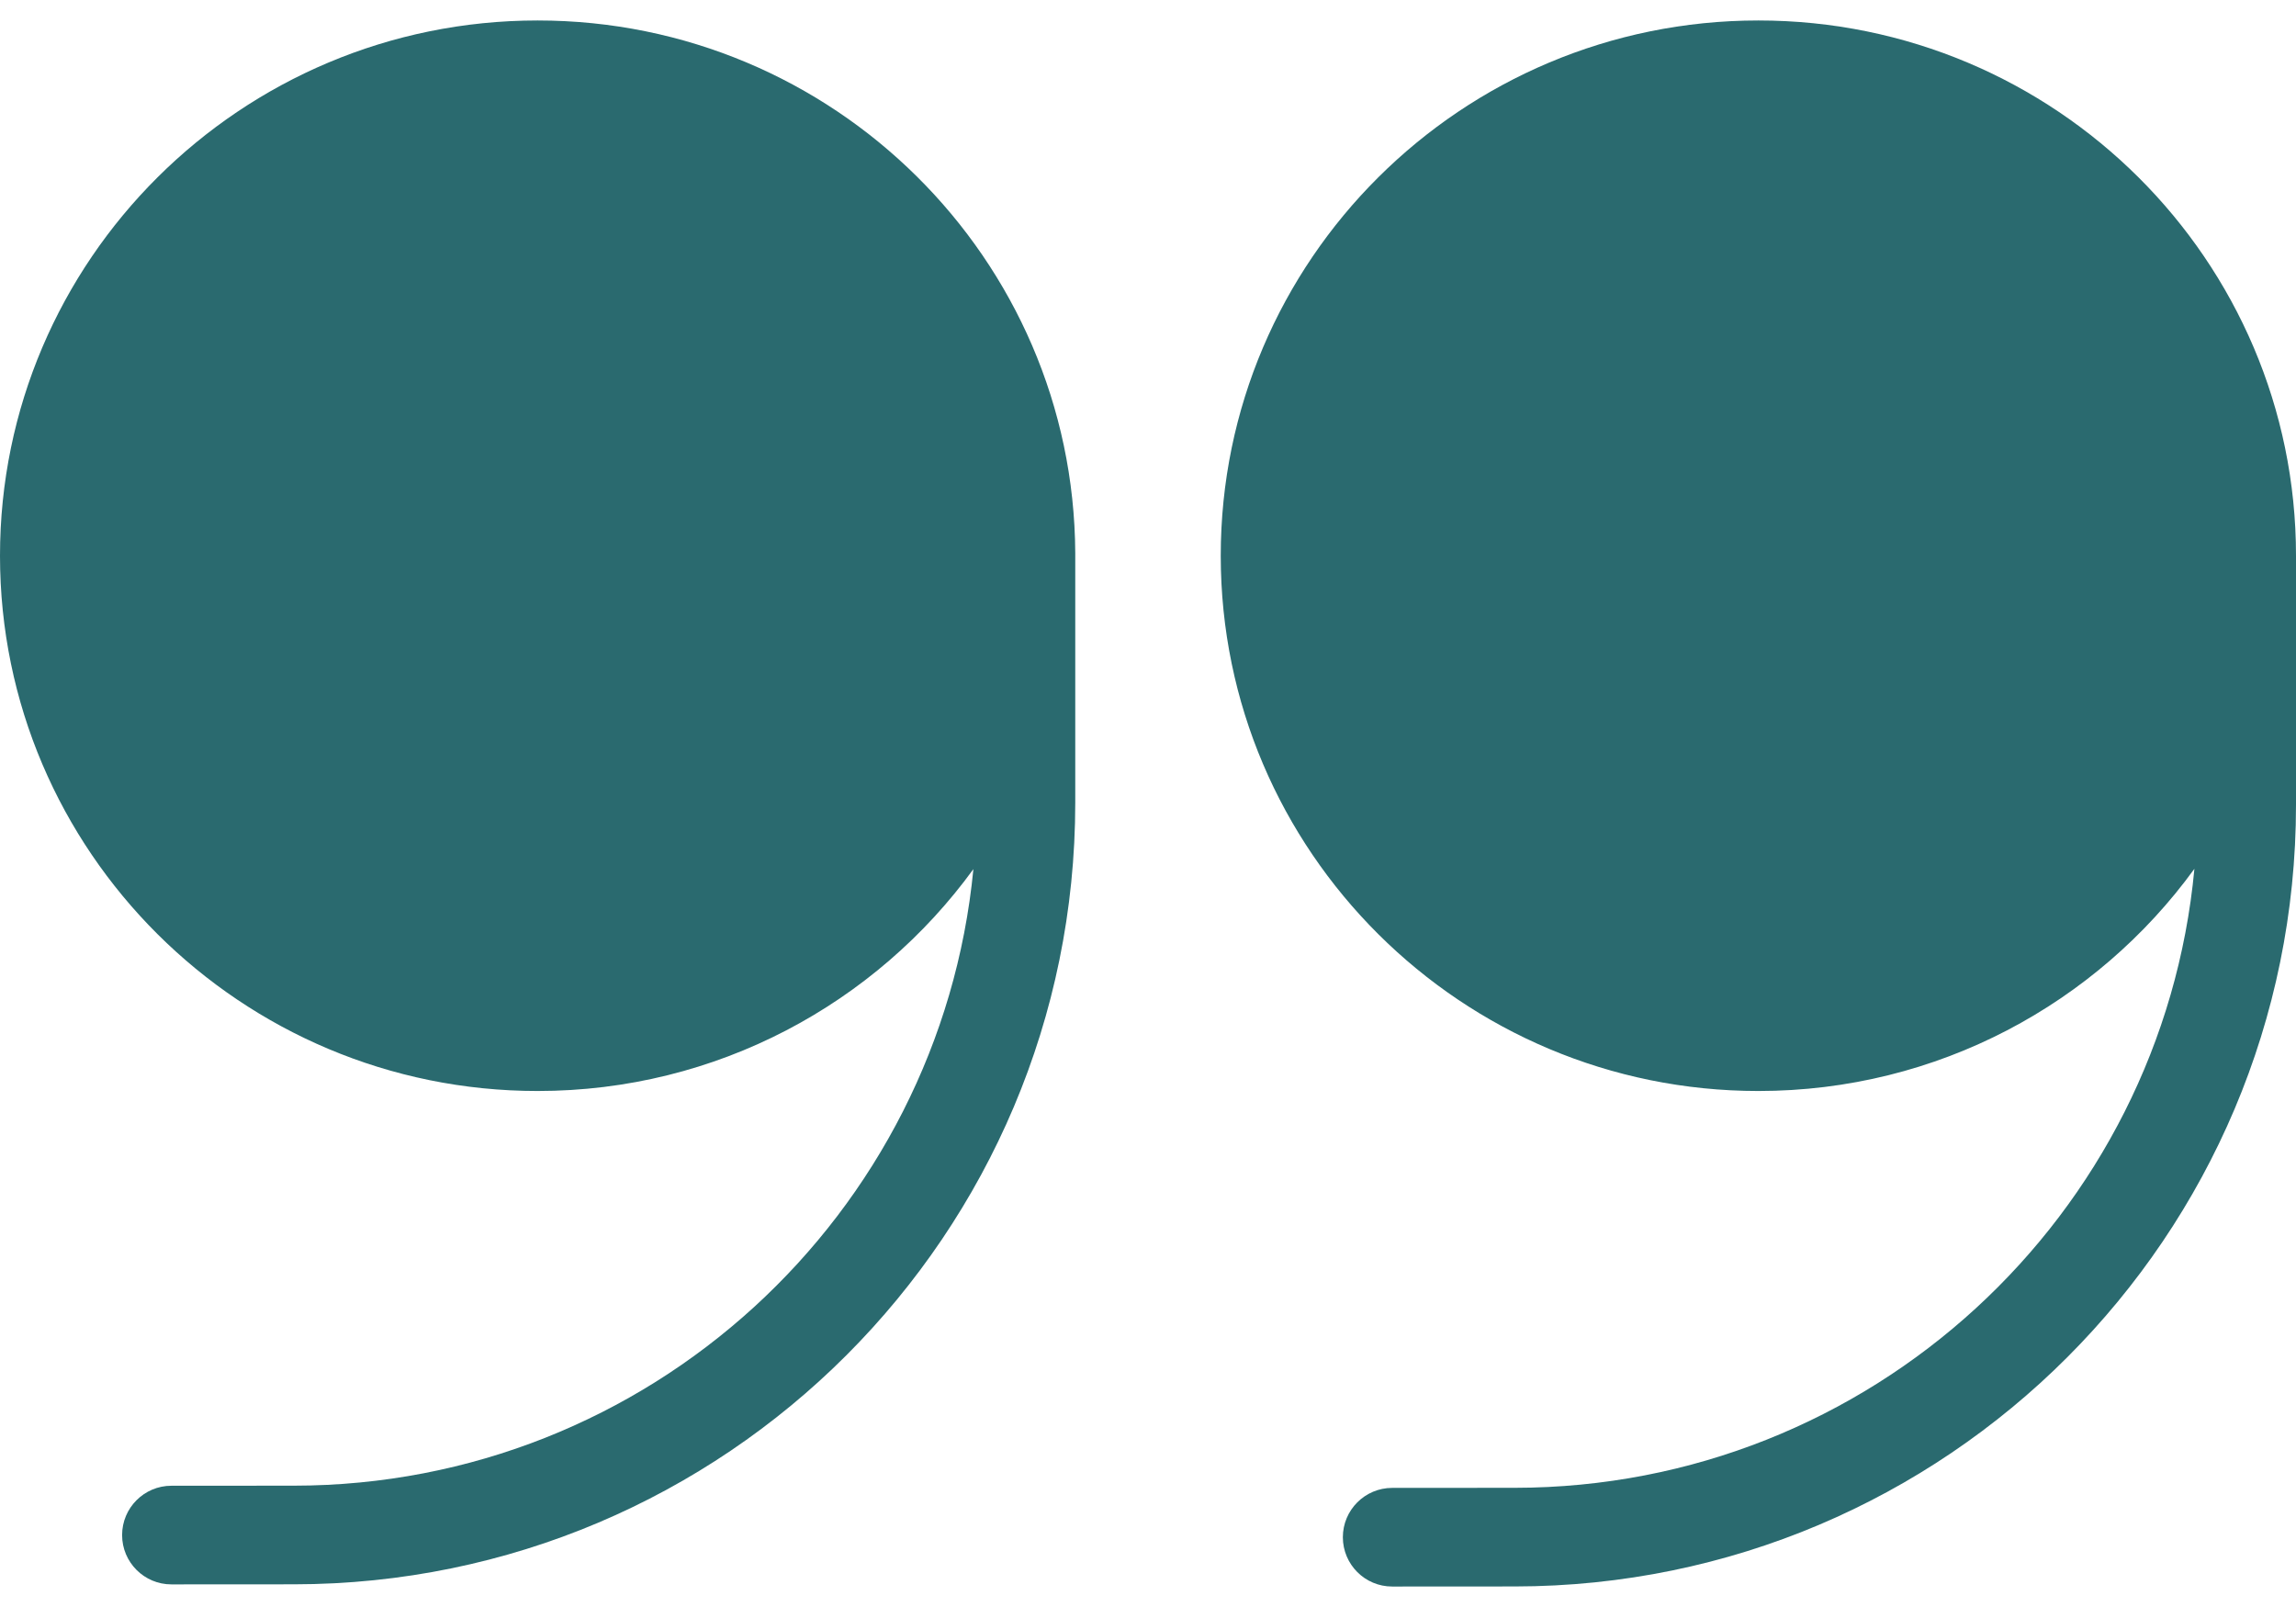 <svg width="60" height="42" viewBox="0 0 60 42" fill="none" xmlns="http://www.w3.org/2000/svg">
<path fill-rule="evenodd" clip-rule="evenodd" d="M25.437 22.715C24.564 31.754 16.949 38.823 7.681 38.829L4.479 38.831C3.768 38.831 3.19 39.409 3.191 40.121C3.191 40.832 3.769 41.41 4.481 41.409C4.481 41.409 5.75 41.408 7.683 41.407C18.96 41.4 28.099 32.255 28.099 20.977C28.099 20.977 28.099 14.457 28.099 14.452C28.059 6.765 21.78 0.535 14.049 0.535C6.294 0.535 0 6.805 0 14.525C0 22.244 6.294 28.514 14.049 28.514C18.733 28.514 22.884 26.228 25.437 22.715Z" fill="#2A6A6F"/>
<path fill-rule="evenodd" clip-rule="evenodd" d="M57.345 22.707C56.501 31.777 48.872 38.879 39.583 38.885L36.38 38.887C35.669 38.888 35.092 39.465 35.092 40.177C35.093 40.889 35.671 41.466 36.382 41.465C36.382 41.465 37.651 41.464 39.584 41.463C50.862 41.456 60 32.311 60 21.034V14.525C60 6.805 53.707 0.535 45.951 0.535C38.195 0.535 31.901 6.805 31.901 14.525C31.901 22.244 38.195 28.514 45.951 28.514C50.638 28.514 54.792 26.224 57.345 22.707Z" fill="#2A6A6F"/>
</svg>
